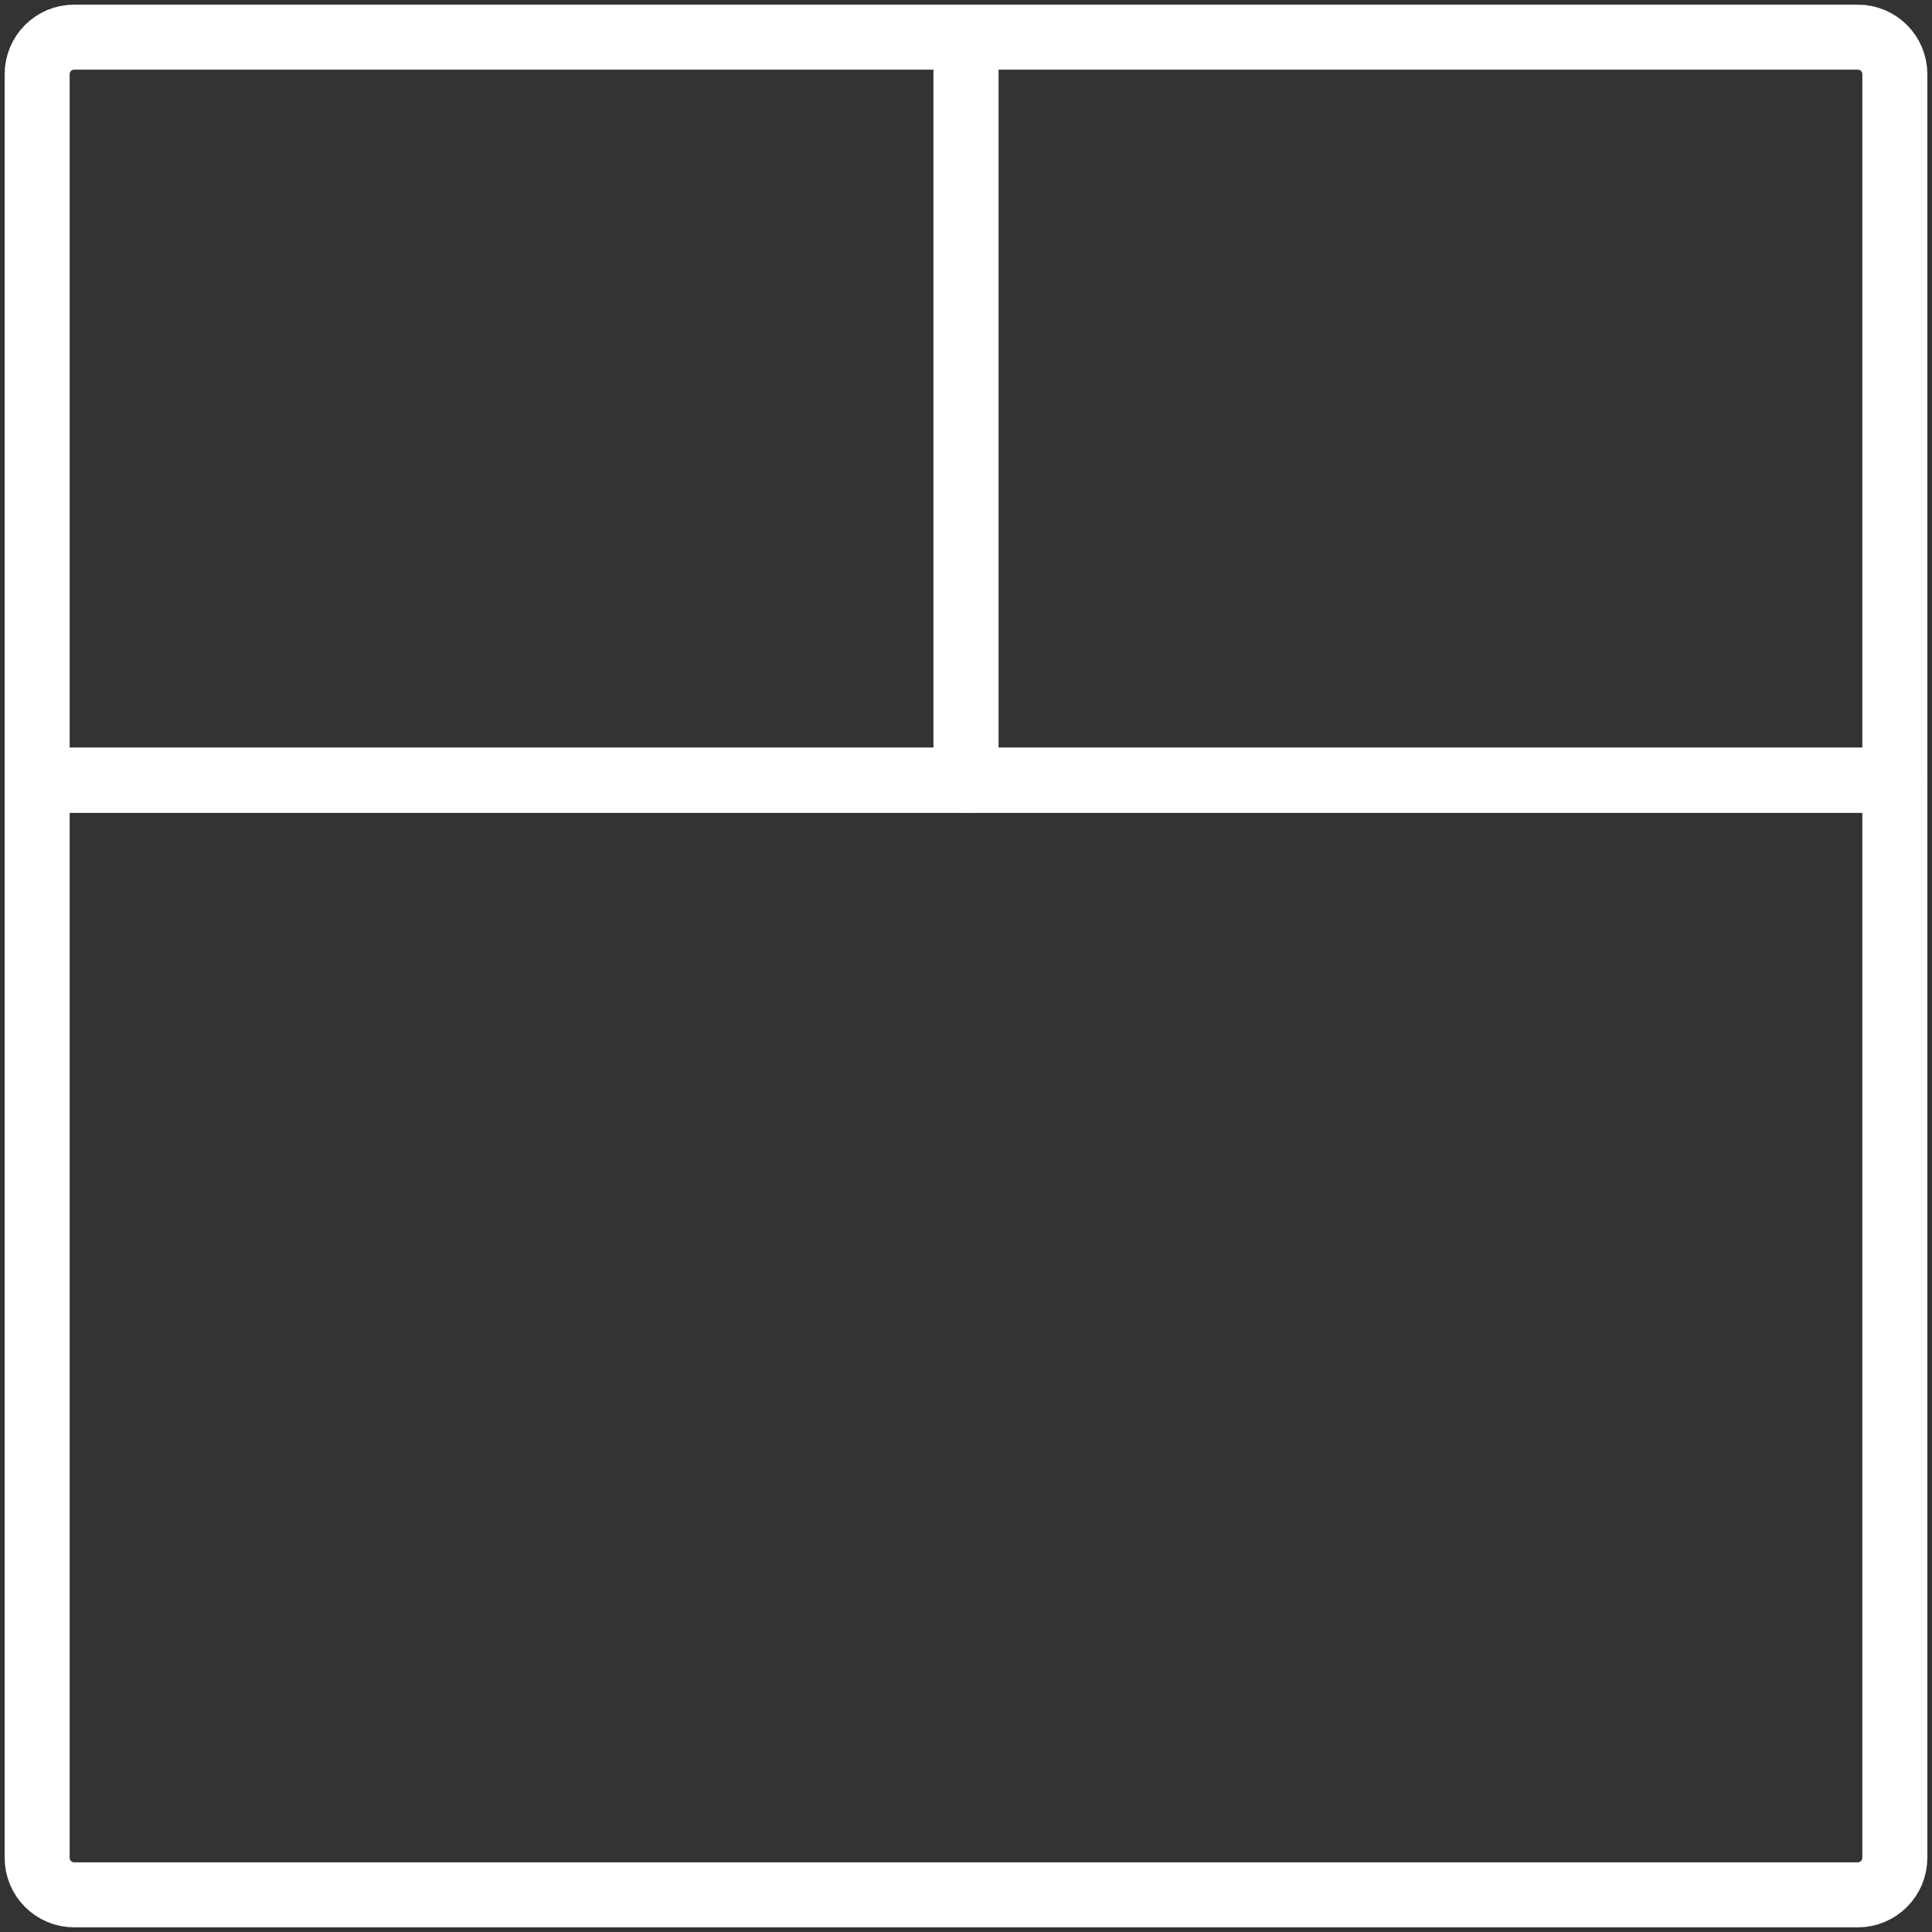 <?xml version="1.0" encoding="UTF-8"?>
<svg width="104px" height="104px" viewBox="0 0 104 104" version="1.1" xmlns="http://www.w3.org/2000/svg" xmlns:xlink="http://www.w3.org/1999/xlink">
    <rect x="0" y="0" width="104" height="104" fill="#333333" stroke="none"/>
    <!-- Generator: Sketch 46.2 (44496) - http://www.bohemiancoding.com/sketch -->
    <title>layouts-23</title>
    <desc>Created with Sketch.</desc>
    <defs></defs>
    <g id="ALL" stroke="none" stroke-width="1" fill="none" fill-rule="evenodd" stroke-linecap="round" stroke-linejoin="round">
        <g id="Secondary" transform="translate(-1607, -9925)" stroke="#FFFFFF" stroke-width="3.5">
            <g id="layouts-23" transform="translate(1609, 9927)">
                <path d="M0,1.997 C0,0.894 0.889,0 1.991,0 L50,0 L50,40 L0,40 L0,1.997 Z" id="Layer-1"></path>
                <path d="M50,0 L98.009,0 C99.109,0 100,0.892 100,1.997 L100,40 L50,40 L50,0 Z" id="Layer-2"></path>
                <path d="M0,40 L100,40 L100,98.004 C100,99.106 99.105,100 98.002,100 L1.998,100 C0.894,100 0,99.105 0,98.004 L0,40 Z" id="Layer-3"></path>
            </g>
        </g>
    </g>
</svg>